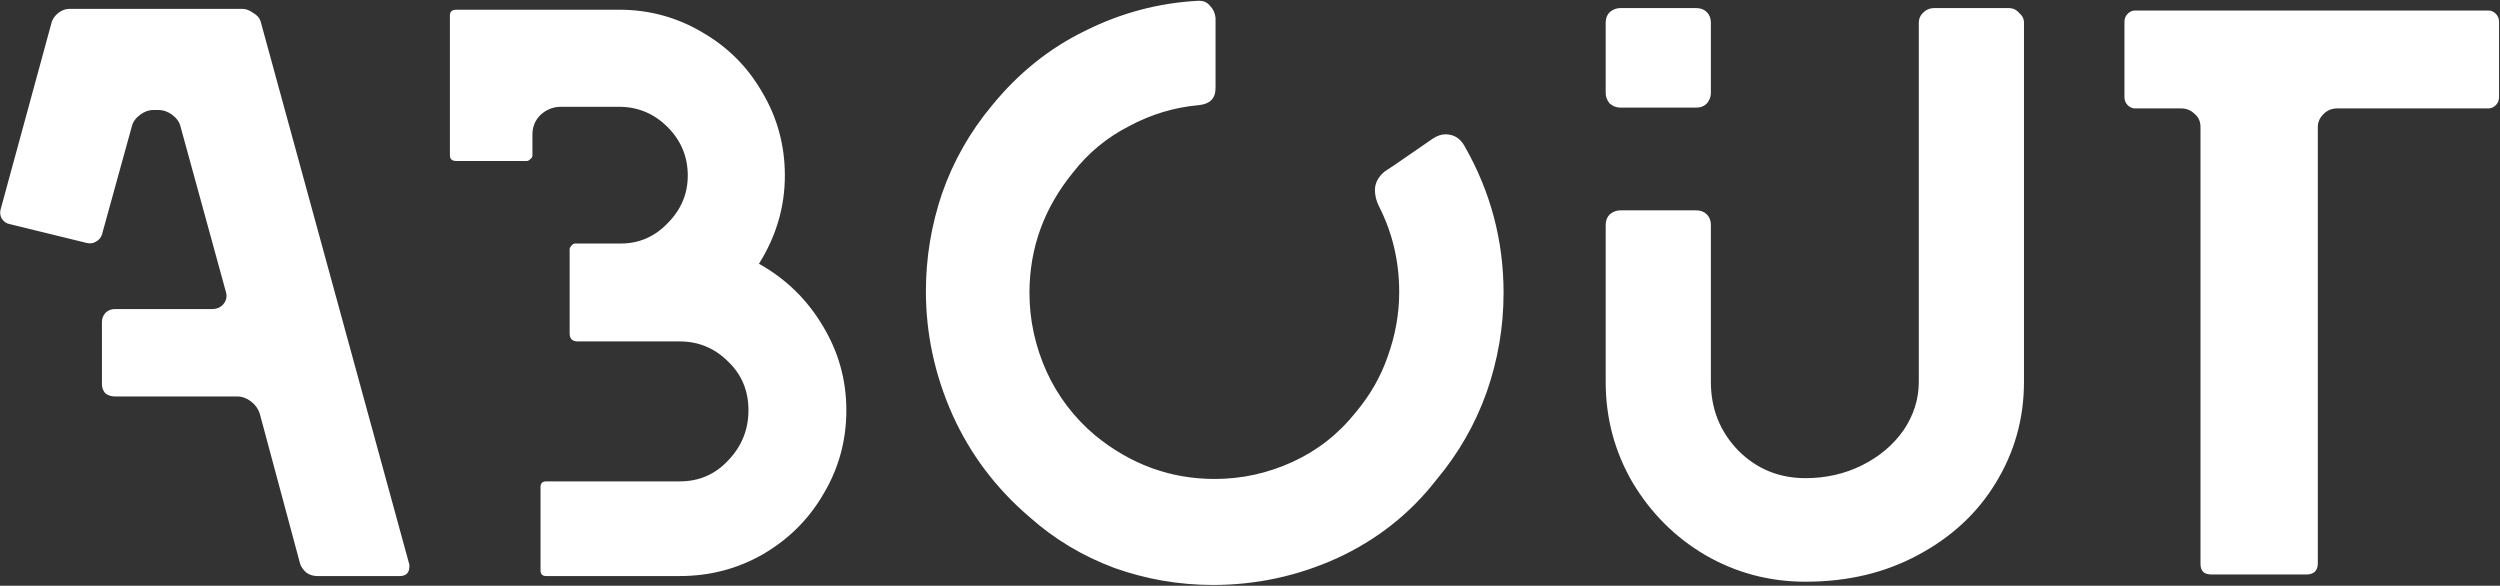 <svg width="1545" height="362" viewBox="0 0 1545 362" fill="none" xmlns="http://www.w3.org/2000/svg">
<rect x="0" y="0" width="1545" height="362" fill="#333333" stroke="none"/>
<path id="ABOUT" d="M196 356C193.667 356 191.5 355.333 189.5 354C187.5 352.333 186.167 350.5 185.5 348.5L160.5 255.5C159.5 252.5 157.667 250 155 248C152.333 246 149.5 245 146.5 245H71C68.667 245 66.667 244.333 65 243C63.667 241.333 63 239.5 63 237.5V199C63 197 63.667 195.167 65 193.5C66.667 191.833 68.667 191 71 191H131C134 191 136.333 190 138 188C140 185.667 140.5 183 139.5 180L111.5 78C110.833 75.333 109.167 73 106.5 71C103.833 69 101 68 98 68H94.5C91.833 68 89.167 69 86.5 71C83.833 73 82.167 75.333 81.5 78L63 145C62.333 147 61 148.5 59 149.5C57.333 150.5 55.333 150.667 53 150L6 138.5C4 138.167 2.333 137 1 135C1.81297e-06 133 -0.167 131 0.5 129L32 13.5C32.667 11.5 34 9.667 36 8C38.333 6.333 40.5 5.5 42.5 5.5H150C152 5.5 154.167 6.333 156.5 8C158.833 9.333 160.333 11 161 13L253 349V350C253 354 251 356 247 356H196ZM337.543 356C335.21 356 334.043 354.833 334.043 352.5V301C334.043 298.667 335.21 297.5 337.543 297.5H420.043C432.043 297.5 442.043 293.167 450.043 284.5C458.376 275.833 462.543 265.5 462.543 253.5C462.543 241.5 458.376 231.5 450.043 223.5C441.71 215.167 431.71 211 420.043 211H357.043C353.71 211 352.043 209.333 352.043 206V154C352.043 153.333 352.376 152.667 353.043 152C353.71 151 354.543 150.5 355.543 150.5H383.543C394.876 150.5 404.543 146.333 412.543 138C420.876 129.667 425.043 119.833 425.043 108.5C425.043 96.833 420.876 86.833 412.543 78.5C404.21 70.167 394.21 66 382.543 66H346.543C341.876 66 337.71 67.667 334.043 71C330.71 74.333 329.043 78.333 329.043 83V96C329.043 97 328.543 97.833 327.543 98.5C326.876 99.167 326.21 99.5 325.543 99.5H282.043C279.376 99.5 278.043 98.333 278.043 96V9.5C278.043 7.167 279.376 6 282.043 6H382.543C401.21 6 418.376 10.667 434.043 20C449.71 29 462.043 41.333 471.043 57C480.376 72.667 485.043 89.833 485.043 108.5C485.043 127.833 479.71 146 469.043 163C485.71 172.333 498.876 185.167 508.543 201.5C518.21 217.5 523.043 234.833 523.043 253.5C523.043 272.167 518.376 289.333 509.043 305C500.043 320.667 487.543 333.167 471.543 342.5C455.876 351.5 438.71 356 420.043 356H337.543ZM636.207 319.5C615.54 301.833 599.707 280.833 588.707 256.5C577.707 231.833 572.207 206.333 572.207 180C572.207 159.333 575.54 139.167 582.207 119.5C589.207 99.5 599.54 81.333 613.207 65C629.54 45 648.707 29.667 670.707 19C692.707 8 715.874 1.833 740.207 0.5H741.207C743.874 0.5 746.04 1.5 747.707 3.5C749.707 5.5 750.874 8 751.207 11V54.5C751.207 60.833 747.707 64.333 740.707 65C725.707 66.333 711.374 70.667 697.707 78C684.04 85 672.54 94.5 663.207 106.5C645.207 128.5 636.207 153.333 636.207 181C636.207 197.667 639.707 213.833 646.707 229.5C653.707 244.833 663.707 258 676.707 269C698.707 287 723.374 296 750.707 296C767.374 296 783.374 292.5 798.707 285.5C814.04 278.5 827.04 268.333 837.707 255C846.707 244.333 853.374 232.667 857.707 220C862.374 207 864.707 193.833 864.707 180.5C864.707 161.5 860.54 143.833 852.207 127.5C850.54 124.167 849.707 120.833 849.707 117.5C849.707 113.167 851.707 109.333 855.707 106C858.374 104.333 863.54 100.833 871.207 95.5C878.874 90.167 883.707 86.833 885.707 85.5C888.374 83.833 890.874 83 893.207 83C898.54 83 902.54 85.5 905.207 90.5C921.207 118.5 929.207 148.667 929.207 181C929.207 202 925.707 222.5 918.707 242.5C911.707 262.167 901.374 280.167 887.707 296.5C871.374 317.5 850.874 333.667 826.207 345C801.874 356 776.374 361.5 749.707 361.5C728.707 361.5 708.374 358 688.707 351C669.04 343.667 651.54 333.167 636.207 319.5ZM1115.82 359.5C1093.48 359.5 1072.82 354 1053.82 343C1035.15 332 1020.15 317 1008.82 298C997.816 279 992.316 258.333 992.316 236V139C992.316 136.333 993.15 134.167 994.816 132.5C996.816 130.833 998.983 130 1001.32 130H1048.32C1050.98 130 1053.15 130.833 1054.82 132.5C1056.48 134.167 1057.32 136.333 1057.32 139V236C1057.32 252.667 1062.98 266.833 1074.32 278.5C1085.65 289.833 1099.48 295.5 1115.82 295.5C1128.48 295.5 1140.15 292.833 1150.82 287.5C1161.48 282.167 1169.98 275 1176.32 266C1182.65 256.667 1185.82 246.667 1185.82 236V14C1185.82 11.667 1186.65 9.667 1188.32 8C1190.32 6 1192.65 5 1195.32 5H1241.32C1243.98 5 1246.15 6 1247.82 8C1249.82 9.667 1250.82 11.667 1250.82 14V236C1250.82 258.667 1244.98 279.5 1233.32 298.5C1221.98 317.167 1205.98 332 1185.32 343C1164.98 354 1141.82 359.5 1115.82 359.5ZM1001.32 66.5C998.983 66.5 996.816 65.667 994.816 64C993.15 62 992.316 59.833 992.316 57.5V14C992.316 11.333 993.15 9.167 994.816 7.5C996.816 5.833 998.983 5 1001.32 5H1048.32C1050.98 5 1053.15 5.833 1054.82 7.5C1056.48 9.167 1057.32 11.333 1057.32 14V57.5C1057.32 59.833 1056.48 62 1054.82 64C1053.15 65.667 1050.98 66.5 1048.32 66.5H1001.32ZM1366.41 355C1362.07 355 1359.91 352.833 1359.91 348.5V78.5C1359.91 75.167 1358.74 72.5 1356.41 70.5C1354.07 68.167 1351.24 67 1347.91 67H1319.41C1317.74 67 1316.24 66.333 1314.91 65C1313.57 63.667 1312.91 62 1312.91 60V13.5C1312.91 11.5 1313.57 9.833 1314.91 8.5C1316.24 7.167 1317.74 6.5 1319.41 6.5H1537.91C1539.57 6.5 1541.07 7.167 1542.41 8.5C1543.74 9.833 1544.41 11.5 1544.41 13.5V60C1544.41 62 1543.74 63.667 1542.41 65C1541.07 66.333 1539.57 67 1537.91 67H1444.41C1441.07 67 1438.24 68.167 1435.91 70.5C1433.57 72.833 1432.41 75.5 1432.41 78.5V348.5C1432.41 350.5 1431.74 352.167 1430.41 353.5C1429.07 354.5 1427.57 355 1425.91 355H1366.41Z" fill="white"/>
</svg>
